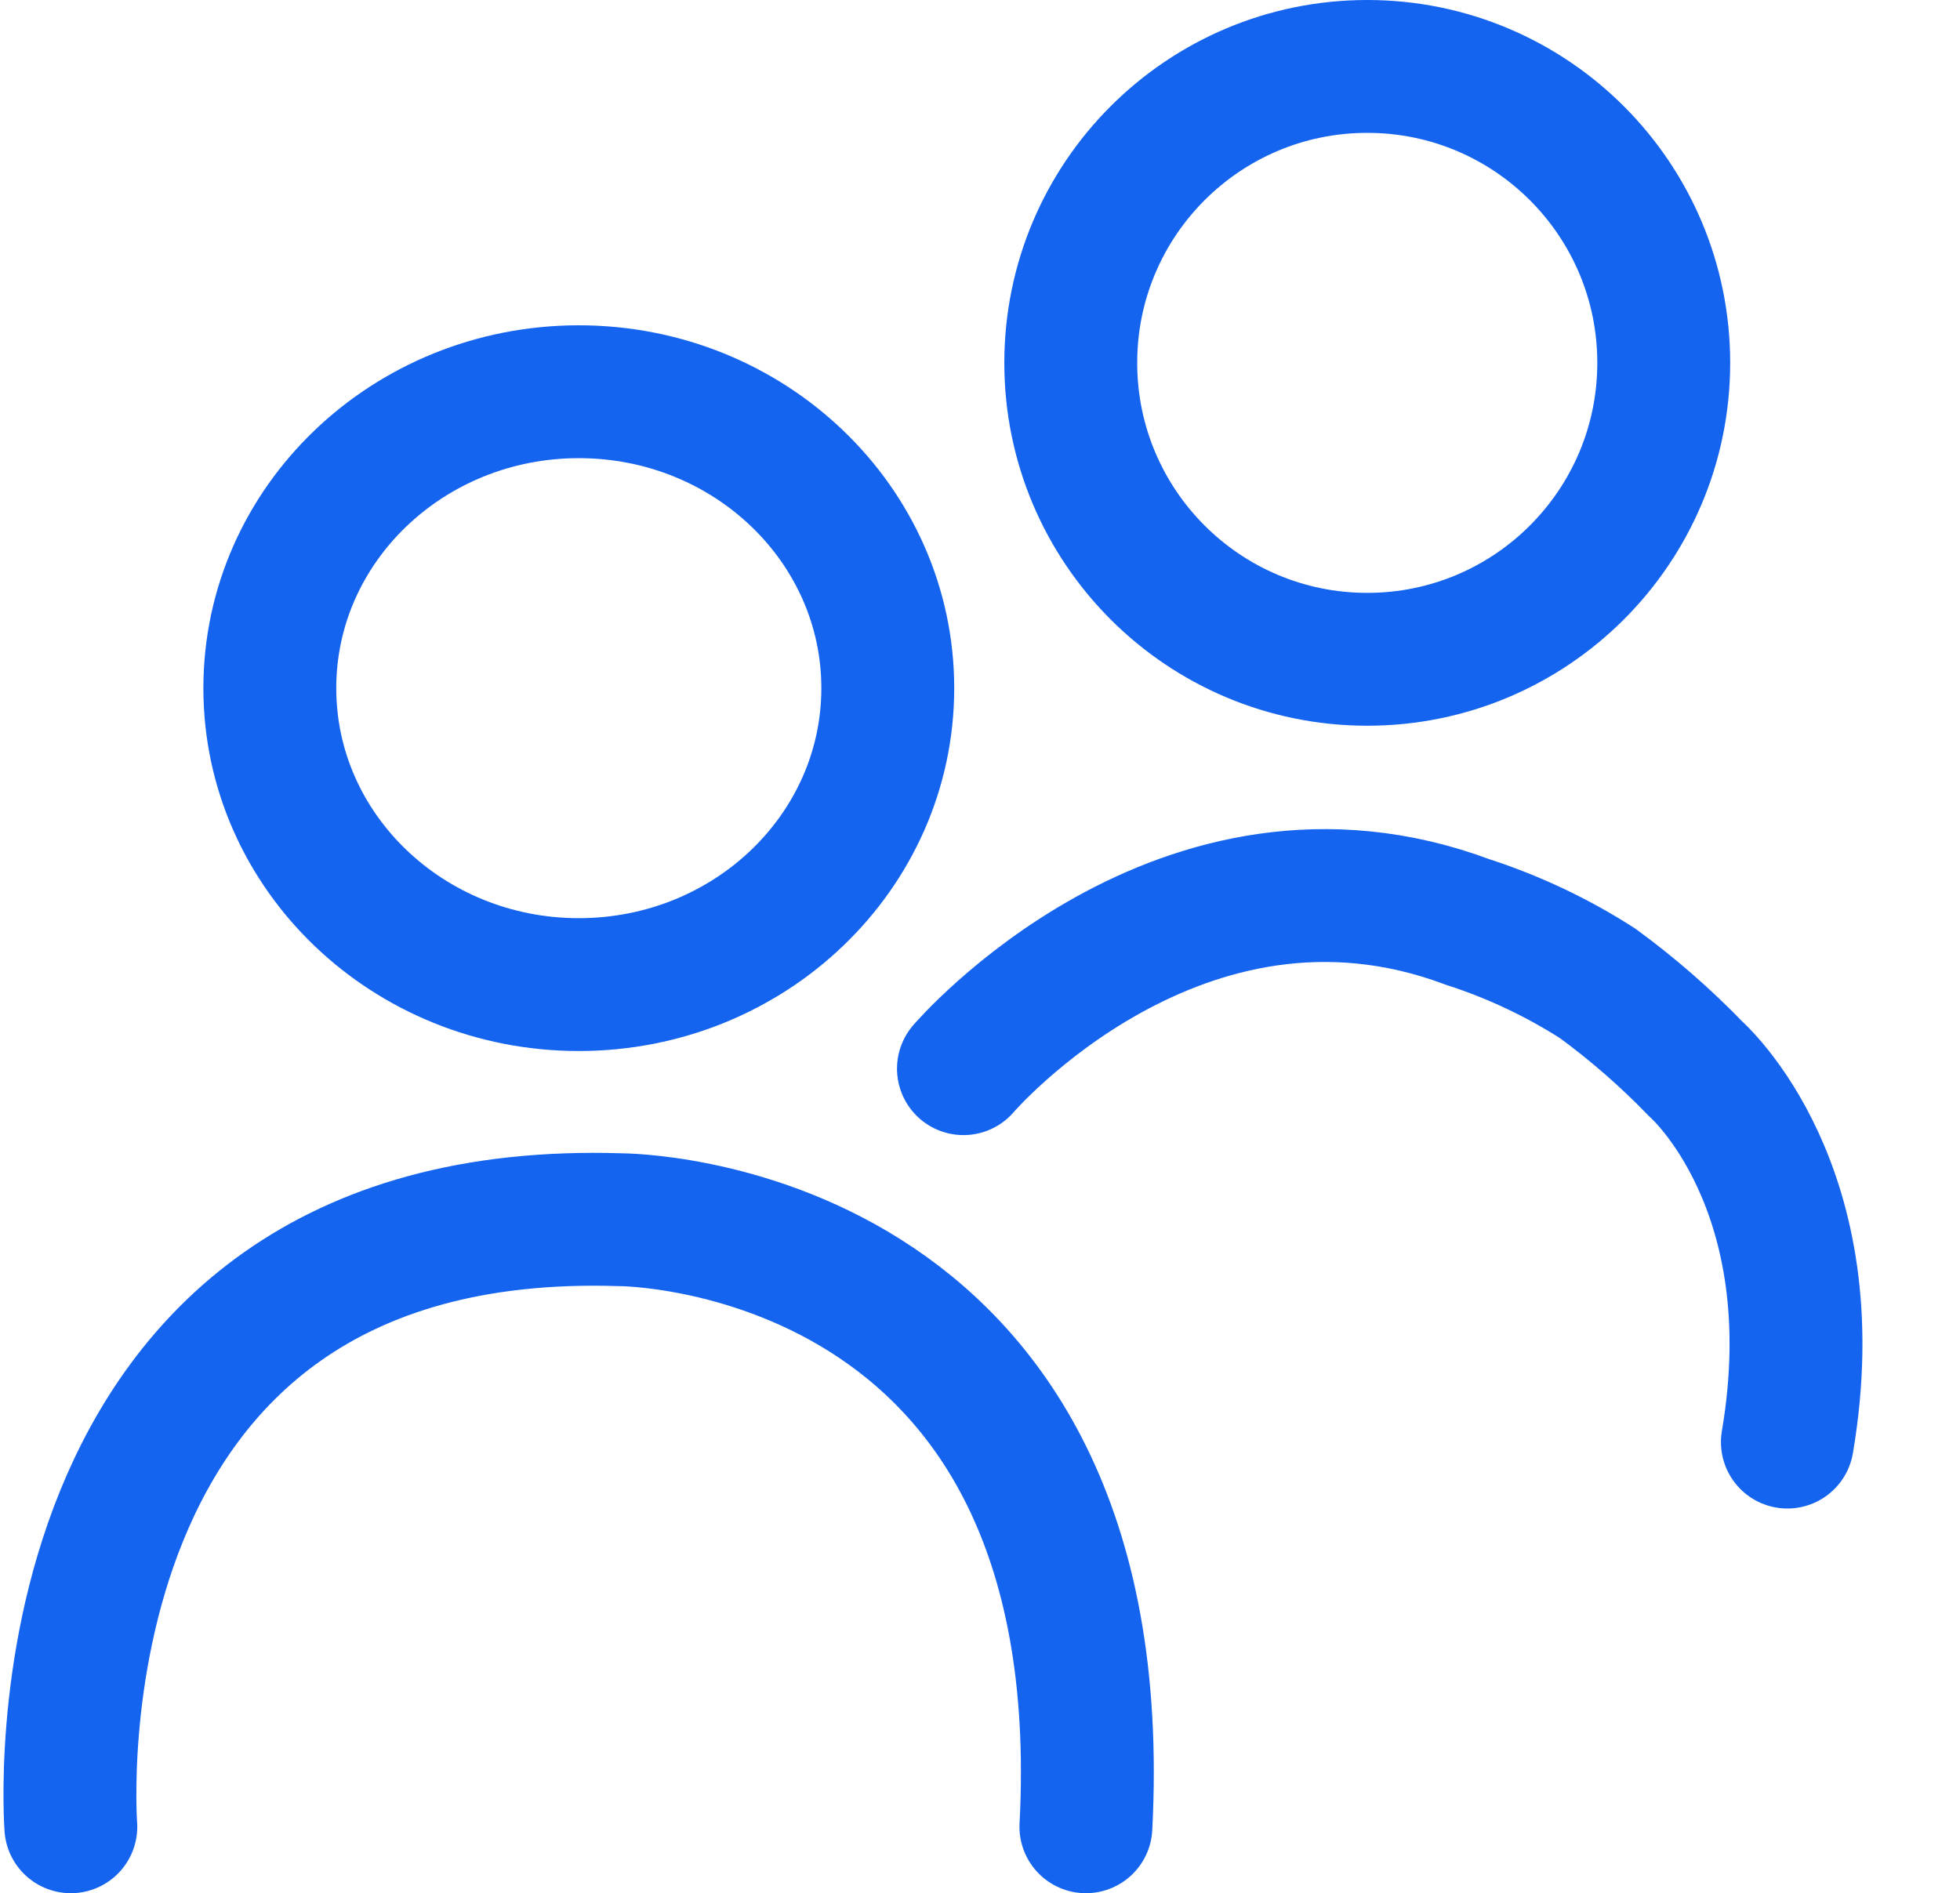 <svg width="59" height="57" viewBox="0 0 59 57" fill="none" xmlns="http://www.w3.org/2000/svg">
<path d="M17.423 29.644C22.56 29.644 26.724 25.648 26.724 20.719C26.724 15.79 22.56 11.794 17.423 11.794C12.286 11.794 8.122 15.79 8.122 20.719C8.122 25.648 12.286 29.644 17.423 29.644Z" stroke="#1464EF" stroke-width="4"/>
<path d="M41.157 19.85C46.086 19.85 50.082 15.854 50.082 10.925C50.082 5.996 46.086 2 41.157 2C36.228 2 32.232 5.996 32.232 10.925C32.232 15.854 36.228 19.85 41.157 19.85Z" stroke="#1464EF" stroke-width="4"/>
<path d="M2.132 55C2.132 55 0.69 36.142 18.679 36.723C18.679 36.723 33.644 36.717 32.688 55" stroke="#1464EF" stroke-width="4" stroke-linecap="round"/>
<path d="M29.002 32.175C29.002 32.175 35.55 24.523 44.187 27.762C45.564 28.207 46.878 28.828 48.096 29.61C49.151 30.383 50.139 31.244 51.047 32.185C51.065 32.202 55.109 35.744 53.804 43.418" stroke="#1464EF" stroke-width="4" stroke-linecap="round"/>
</svg>
